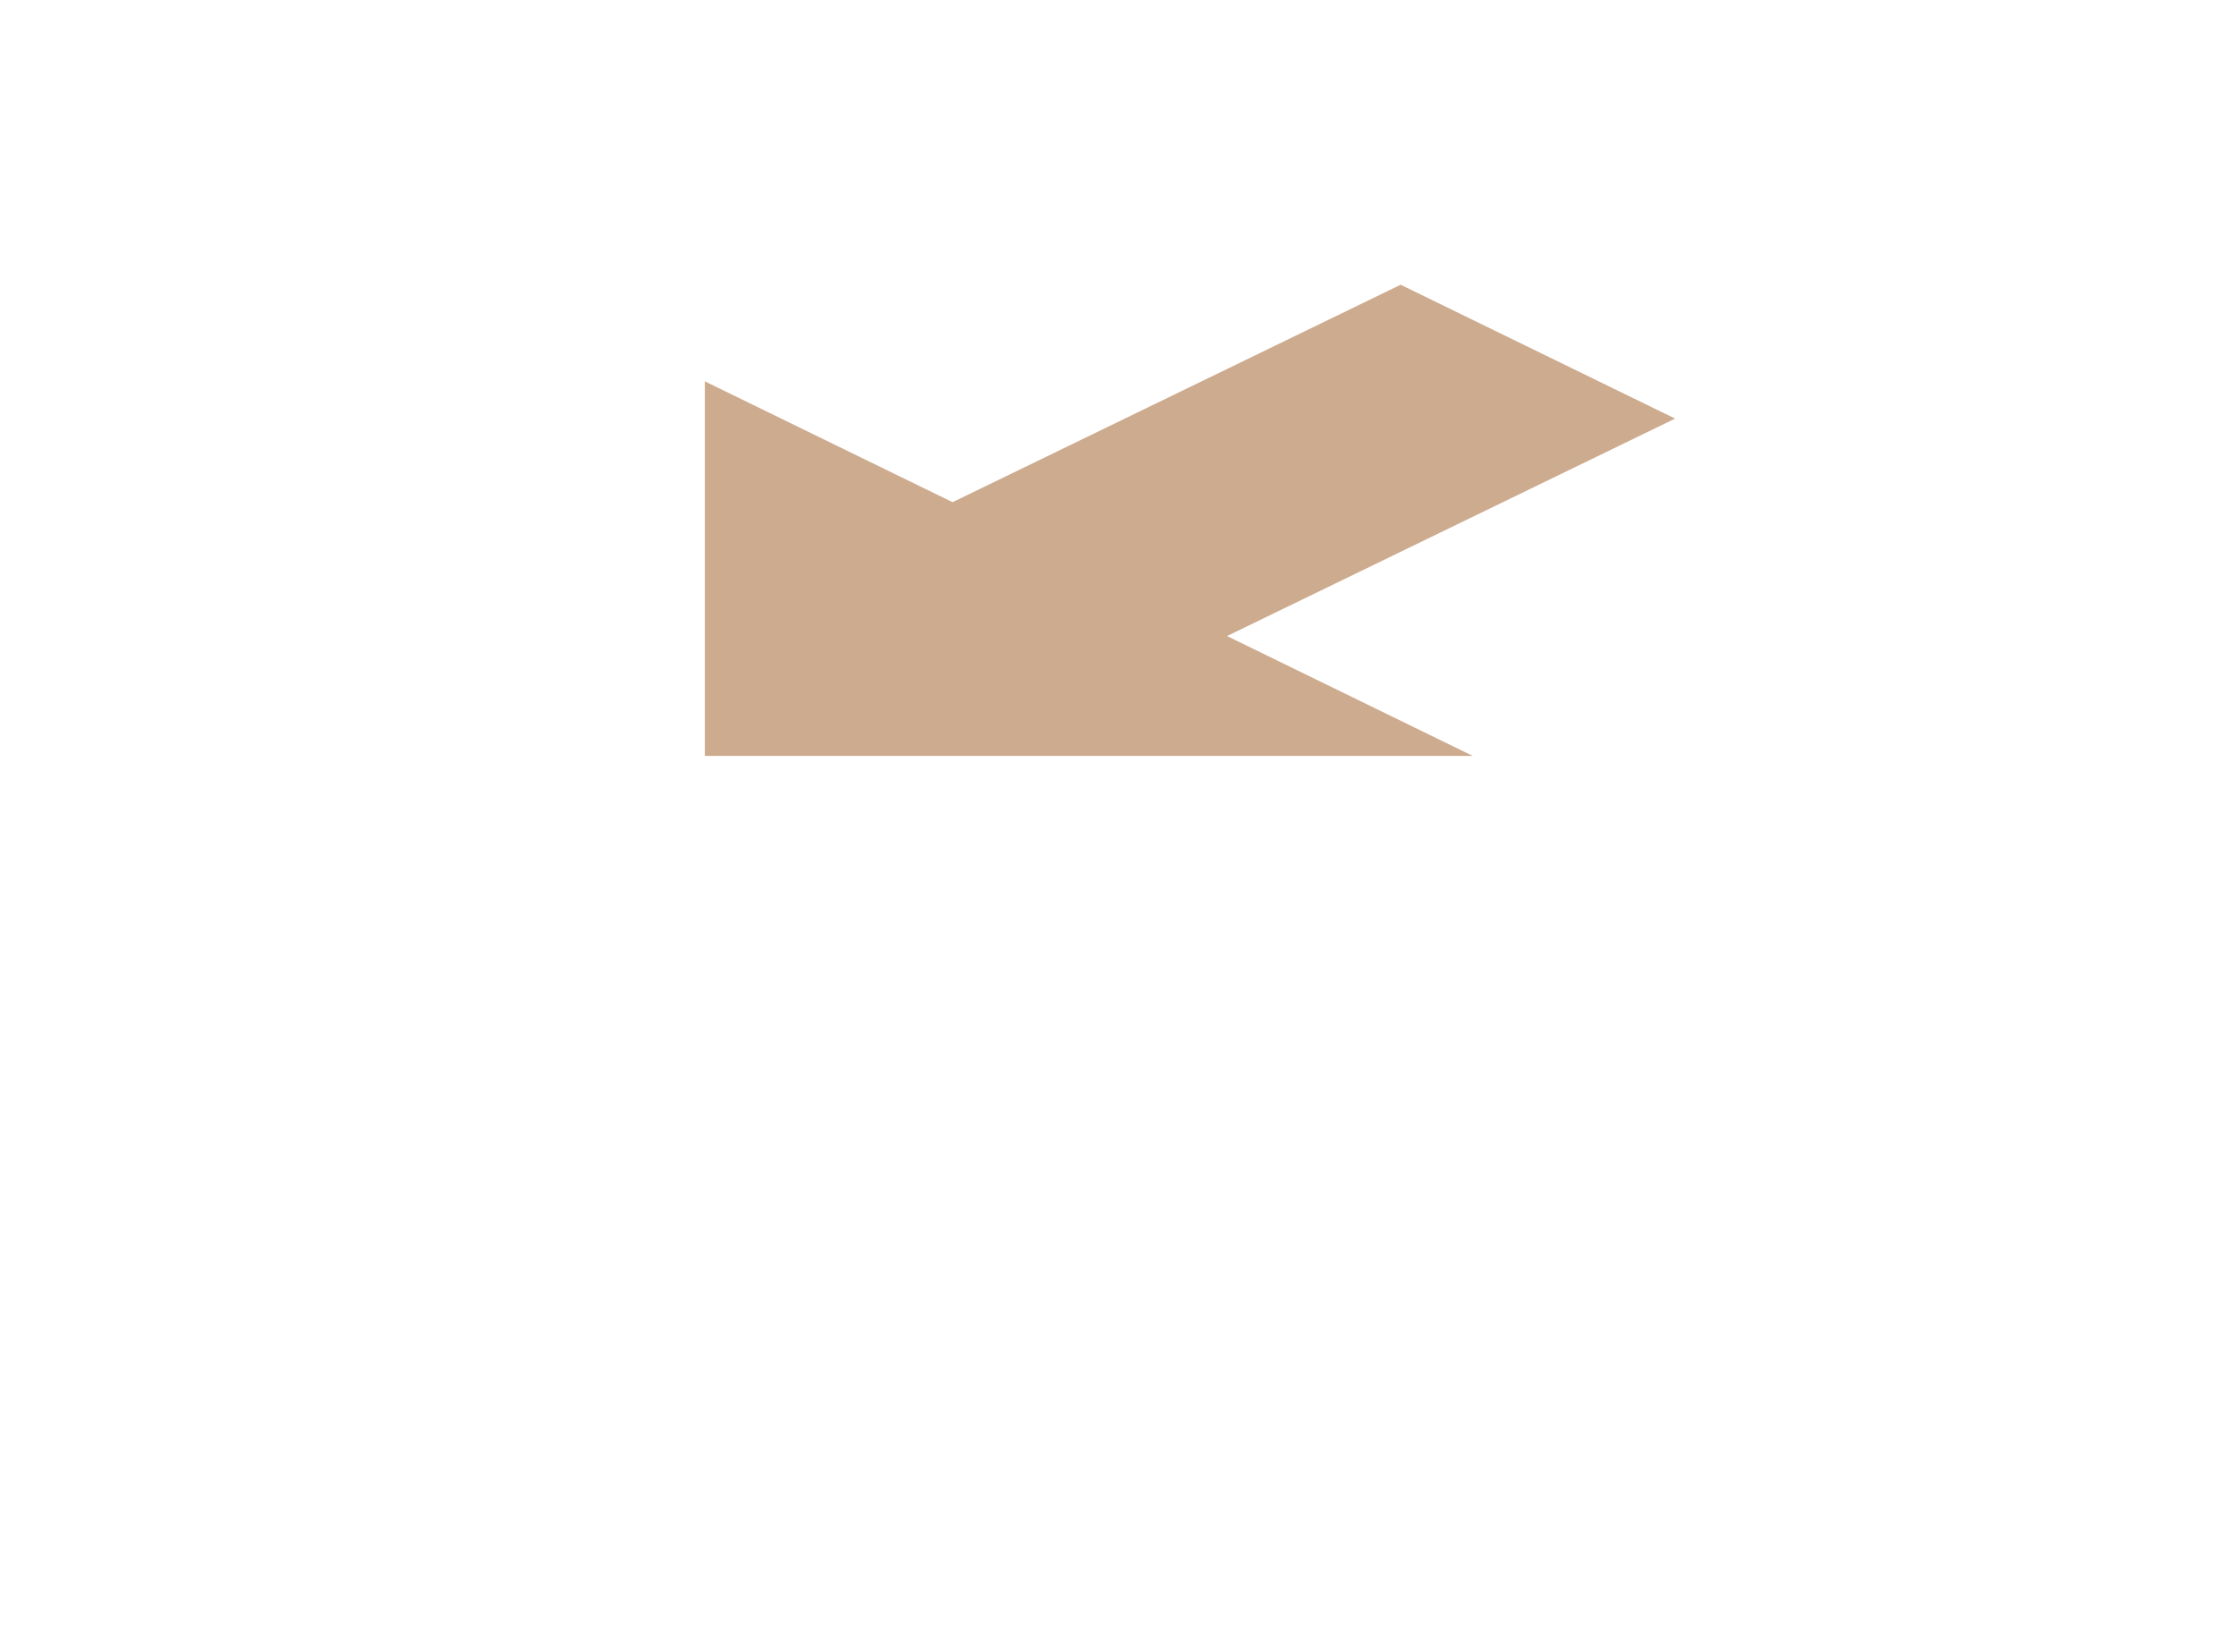<?xml version="1.0" encoding="UTF-8" standalone="no"?>
<svg
   width="120.014mm"
   height="88.683mm"
   viewBox="0 0 120.014 88.683"
   version="1.1"
   id="svg2040"
   inkscape:version="1.1 (c68e22c387, 2021-05-23)"
   sodipodi:docname="arrow_S.svg"
   xmlns:inkscape="http://www.inkscape.org/namespaces/inkscape"
   xmlns:sodipodi="http://sodipodi.sourceforge.net/DTD/sodipodi-0.dtd"
   xmlns="http://www.w3.org/2000/svg"
   xmlns:svg="http://www.w3.org/2000/svg"
   xmlns:rdf="http://www.w3.org/1999/02/22-rdf-syntax-ns#"
   xmlns:cc="http://creativecommons.org/ns#"
   xmlns:dc="http://purl.org/dc/elements/1.1/">
  <defs
     id="defs2034">
    <inkscape:perspective
       sodipodi:type="inkscape:persp3d"
       inkscape:vp_x="-2.5315619 : -1.2347252 : 0"
       inkscape:vp_y="-3.4024328e-15 : -18.521981 : 0"
       inkscape:vp_z="2.5315619 : -1.2347253 : 0"
       inkscape:persp3d-origin="-264.96862 : 75.820058 : 1"
       id="perspective3119" />
    <inkscape:perspective
       sodipodi:type="inkscape:persp3d"
       inkscape:vp_x="-136.67878 : -66.662693 : 0"
       inkscape:vp_y="-1.8369702e-13 : -999.99997 : 0"
       inkscape:vp_z="136.67878 : -66.662697 : 0"
       inkscape:persp3d-origin="552.56645 : 378.25508 : 1"
       id="perspective3117" />
    <inkscape:perspective
       sodipodi:type="inkscape:persp3d"
       inkscape:vp_x="-9.5681082 : -4.6666778 : 0"
       inkscape:vp_y="-1.2859589e-14 : -70.004336 : 0"
       inkscape:vp_z="9.5681082 : -4.6666782 : 0"
       inkscape:persp3d-origin="-170.58515 : 45.444132 : 1"
       id="perspective3115" />
    <inkscape:perspective
       sodipodi:type="inkscape:persp3d"
       inkscape:vp_x="-9.5681082 : -4.6666778 : 0"
       inkscape:vp_y="-1.2859589e-14 : -70.004336 : 0"
       inkscape:vp_z="9.5681082 : -4.6666782 : 0"
       inkscape:persp3d-origin="-162.52928 : 41.515014 : 1"
       id="perspective3113" />
    <inkscape:perspective
       sodipodi:type="inkscape:persp3d"
       inkscape:vp_x="-36.162928 : -17.637838 : 0"
       inkscape:vp_y="-4.860317e-14 : -264.58332 : 0"
       inkscape:vp_z="36.162928 : -17.637839 : 0"
       inkscape:persp3d-origin="-101.95441 : 91.281888 : 1"
       id="perspective3111" />
    <inkscape:perspective
       sodipodi:type="inkscape:persp3d"
       inkscape:vp_x="-36.162928 : -17.637838 : 0"
       inkscape:vp_y="-4.860317e-14 : -264.58332 : 0"
       inkscape:vp_z="36.162928 : -17.637839 : 0"
       inkscape:persp3d-origin="-77.846426 : 114.49045 : 1"
       id="perspective2390" />
    <inkscape:perspective
       sodipodi:type="inkscape:persp3d"
       inkscape:vp_x="-136.67878 : -66.662693 : 0"
       inkscape:vp_y="-1.8369702e-13 : -999.99997 : 0"
       inkscape:vp_z="136.67878 : -66.662697 : 0"
       inkscape:persp3d-origin="412.8431 : 259.97881 : 1"
       id="perspective2280" />
    <inkscape:perspective
       sodipodi:type="inkscape:persp3d"
       inkscape:vp_x="-136.67878 : -66.662693 : 0"
       inkscape:vp_y="-1.8369702e-13 : -999.99997 : 0"
       inkscape:vp_z="136.67878 : -66.662697 : 0"
       inkscape:persp3d-origin="342.95515 : 354.4496 : 1"
       id="perspective2138" />
    <inkscape:perspective
       sodipodi:type="inkscape:persp3d"
       inkscape:vp_x="-36.162929 : 17.637838 : 0"
       inkscape:vp_y="-4.8603172e-14 : 264.58333 : 0"
       inkscape:vp_z="36.162929 : 17.637839 : 0"
       inkscape:persp3d-origin="145.29064 : -46.705046 : 1"
       id="perspective1170-3" />
    <inkscape:perspective
       sodipodi:type="inkscape:persp3d"
       inkscape:vp_x="-36.162929 : 17.637838 : 0"
       inkscape:vp_y="-4.8603172e-14 : 264.58333 : 0"
       inkscape:vp_z="36.162929 : 17.637839 : 0"
       inkscape:persp3d-origin="109.48156 : -13.889667 : 1"
       id="perspective1170" />
    <inkscape:perspective
       sodipodi:type="inkscape:persp3d"
       inkscape:vp_x="-36.162929 : 17.637838 : 0"
       inkscape:vp_y="-4.8603172e-14 : 264.58333 : 0"
       inkscape:vp_z="36.162929 : 17.637839 : 0"
       inkscape:persp3d-origin="77.078483 : 91.126502 : 1"
       id="perspective1170-9-4" />
    <inkscape:perspective
       sodipodi:type="inkscape:persp3d"
       inkscape:vp_x="-9.5681083 : 4.666678 : 0"
       inkscape:vp_y="-1.2859589e-14 : 70.004339 : 0"
       inkscape:vp_z="9.5681083 : 4.6666782 : 0"
       inkscape:persp3d-origin="17.846079 : 73.644788 : 1"
       id="perspective1170-3-3" />
    <inkscape:perspective
       sodipodi:type="inkscape:persp3d"
       inkscape:vp_x="-9.5681083 : 4.666678 : 0"
       inkscape:vp_y="-1.2859589e-14 : 70.004339 : 0"
       inkscape:vp_z="9.5681083 : 4.6666782 : 0"
       inkscape:persp3d-origin="-27.884676 : 29.22328 : 1"
       id="perspective1170-3-0" />
    <inkscape:perspective
       sodipodi:type="inkscape:persp3d"
       inkscape:vp_x="-2.531562 : 1.2347252 : 0"
       inkscape:vp_y="-3.4024329e-15 : 18.521981 : 0"
       inkscape:vp_z="2.531562 : 1.2347253 : 0"
       inkscape:persp3d-origin="-46.043224 : 41.351186 : 1"
       id="perspective1170-3-0-2" />
    <inkscape:perspective
       sodipodi:type="inkscape:persp3d"
       inkscape:vp_x="-2.531562 : 1.2347252 : 0"
       inkscape:vp_y="-3.4024329e-15 : 18.521981 : 0"
       inkscape:vp_z="2.531562 : 1.2347253 : 0"
       inkscape:persp3d-origin="-43.911773 : 42.390765 : 1"
       id="perspective1170-3-0-9" />
    <inkscape:perspective
       sodipodi:type="inkscape:persp3d"
       inkscape:vp_x="-0.66980911 : 0.32668771 : 0"
       inkscape:vp_y="-9.0022704e-16 : 4.9006075 : 0"
       inkscape:vp_z="0.66980911 : 0.32668774 : 0"
       inkscape:persp3d-origin="-71.015517 : 33.314221 : 1"
       id="perspective1170-3-0-2-6" />
    <inkscape:perspective
       sodipodi:type="inkscape:persp3d"
       inkscape:vp_x="-6.6806843 : 3.2583872 : 0"
       inkscape:vp_y="-8.9788756e-15 : 48.878719 : 0"
       inkscape:vp_z="6.6806843 : 3.2583875 : 0"
       inkscape:persp3d-origin="-17.764977 : 29.645154 : 1"
       id="perspective1170-3-0-90" />
    <inkscape:perspective
       sodipodi:type="inkscape:persp3d"
       inkscape:vp_x="-1.7675977 : 0.86211496 : 0"
       inkscape:vp_y="-2.3756608e-15 : 12.932495 : 0"
       inkscape:vp_z="1.7675977 : 0.86211504 : 0"
       inkscape:persp3d-origin="-28.955484 : 38.839013 : 1"
       id="perspective1170-3-0-9-8" />
    <inkscape:perspective
       sodipodi:type="inkscape:persp3d"
       inkscape:vp_x="-1.7675977 : 0.86211496 : 0"
       inkscape:vp_y="-2.3756608e-15 : 12.932495 : 0"
       inkscape:vp_z="1.7675977 : 0.86211504 : 0"
       inkscape:persp3d-origin="-30.443716 : 38.113154 : 1"
       id="perspective1170-3-0-2-8" />
    <inkscape:perspective
       sodipodi:type="inkscape:persp3d"
       inkscape:vp_x="-25.24983 : 12.315165 : 0"
       inkscape:vp_y="-3.3935908e-14 : 184.73847 : 0"
       inkscape:vp_z="25.24983 : 12.315165 : 0"
       inkscape:persp3d-origin="103.15021 : -23.369839 : 1"
       id="perspective1170-3-5" />
    <inkscape:perspective
       sodipodi:type="inkscape:persp3d"
       inkscape:vp_x="-0.46767691 : 0.22810125 : 0"
       inkscape:vp_y="-6.2856026e-16 : 3.4217226 : 0"
       inkscape:vp_z="0.46767691 : 0.22810127 : 0"
       inkscape:persp3d-origin="-47.879973 : 32.501549 : 1"
       id="perspective1170-3-0-2-6-0" />
    <inkscape:perspective
       sodipodi:type="inkscape:persp3d"
       inkscape:vp_x="-9.5681088 : 4.6666783 : 0"
       inkscape:vp_y="-1.2859589e-14 : 70.004343 : 0"
       inkscape:vp_z="9.5681088 : 4.6666786 : 0"
       inkscape:persp3d-origin="-25.410829 : -10.681859 : 1"
       id="perspective1170-3-0-5" />
    <inkscape:perspective
       sodipodi:type="inkscape:persp3d"
       inkscape:vp_x="-2.8760799 : 1.4027578 : 0"
       inkscape:vp_y="-3.8654668e-15 : 21.04262 : 0"
       inkscape:vp_z="2.8760799 : 1.4027579 : 0"
       inkscape:persp3d-origin="-42.55368 : 0.16094133 : 1"
       id="perspective1170-3-0-9-9" />
    <inkscape:perspective
       sodipodi:type="inkscape:persp3d"
       inkscape:vp_x="-2.5315622 : 1.2347253 : 0"
       inkscape:vp_y="-3.4024331e-15 : 18.521982 : 0"
       inkscape:vp_z="2.5315622 : 1.2347254 : 0"
       inkscape:persp3d-origin="-51.295333 : -20.056571 : 1"
       id="perspective1170-3-0-2-7" />
    <inkscape:perspective
       sodipodi:type="inkscape:persp3d"
       inkscape:vp_x="-36.162932 : 17.637839 : 0"
       inkscape:vp_y="-4.8603175e-14 : 264.58335 : 0"
       inkscape:vp_z="36.162932 : 17.63784 : 0"
       inkscape:persp3d-origin="147.7645 : -86.61019 : 1"
       id="perspective1170-3-53" />
    <inkscape:perspective
       sodipodi:type="inkscape:persp3d"
       inkscape:vp_x="-0.76096282 : 0.37114634 : 0"
       inkscape:vp_y="-1.0227381e-15 : 5.5675268 : 0"
       inkscape:vp_z="0.76096282 : 0.37114637 : 0"
       inkscape:persp3d-origin="-73.345948 : -10.150824 : 1"
       id="perspective1170-3-0-2-6-8" />
    <inkscape:perspective
       sodipodi:type="inkscape:persp3d"
       inkscape:vp_x="-11.143181 : 5.4348922 : 0"
       inkscape:vp_y="-1.4976495e-14 : 81.528237 : 0"
       inkscape:vp_z="11.143181 : 5.4348926 : 0"
       inkscape:persp3d-origin="-24.150712 : -34.449372 : 1"
       id="perspective1170-3-0-5-4" />
    <inkscape:perspective
       sodipodi:type="inkscape:persp3d"
       inkscape:vp_x="-2.9483 : 1.4379819 : 0"
       inkscape:vp_y="-3.962531e-15 : 21.571013 : 0"
       inkscape:vp_z="2.9483 : 1.437982 : 0"
       inkscape:persp3d-origin="-45.298472 : -20.325003 : 1"
       id="perspective1170-3-0-2-7-7" />
    <inkscape:perspective
       sodipodi:type="inkscape:persp3d"
       inkscape:vp_x="-42.115959 : 20.541325 : 0"
       inkscape:vp_y="-5.6604079e-14 : 308.13823 : 0"
       inkscape:vp_z="42.115959 : 20.541326 : 0"
       inkscape:persp3d-origin="177.5322 : -122.87678 : 1"
       id="perspective1170-3-53-7" />
    <inkscape:perspective
       sodipodi:type="inkscape:persp3d"
       inkscape:vp_x="-2.5315621 : 1.2347253 : 0"
       inkscape:vp_y="-3.4024329e-15 : 18.521982 : 0"
       inkscape:vp_z="2.5315621 : 1.2347254 : 0"
       inkscape:persp3d-origin="-52.586926 : -34.691153 : 1"
       id="perspective1170-3-0-5-6" />
    <inkscape:perspective
       sodipodi:type="inkscape:persp3d"
       inkscape:vp_x="-0.66980917 : 0.32668774 : 0"
       inkscape:vp_y="-9.0022709e-16 : 4.9006077 : 0"
       inkscape:vp_z="0.66980917 : 0.32668776 : 0"
       inkscape:persp3d-origin="-57.391377 : -31.48231 : 1"
       id="perspective1170-3-0-2-7-4" />
    <inkscape:perspective
       sodipodi:type="inkscape:persp3d"
       inkscape:vp_x="-9.5681091 : 4.6666782 : 0"
       inkscape:vp_y="-1.285959e-14 : 70.004345 : 0"
       inkscape:vp_z="9.5681091 : 4.6666785 : 0"
       inkscape:persp3d-origin="-6.7676206 : -54.780524 : 1"
       id="perspective1170-3-53-6" />
    <inkscape:perspective
       sodipodi:type="inkscape:persp3d"
       inkscape:vp_x="-3.2934394 : 1.6531824 : 0"
       inkscape:vp_y="-4.4264001e-15 : 24.799213 : 0"
       inkscape:vp_z="3.2934394 : 1.6531826 : 0"
       inkscape:persp3d-origin="-6.8372088 : -48.894363 : 1"
       id="perspective1170-3-0-2-7-9" />
    <inkscape:perspective
       sodipodi:type="inkscape:persp3d"
       inkscape:vp_x="-2.531562 : 1.2347252 : 0"
       inkscape:vp_y="-3.4024329e-15 : 18.521981 : 0"
       inkscape:vp_z="2.531562 : 1.2347253 : 0"
       inkscape:persp3d-origin="-68.556507 : 11.320618 : 1"
       id="perspective1170-3-0-22" />
    <inkscape:perspective
       sodipodi:type="inkscape:persp3d"
       inkscape:vp_x="-0.66980911 : 0.32668771 : 0"
       inkscape:vp_y="-9.0022704e-16 : 4.9006075 : 0"
       inkscape:vp_z="0.66980911 : 0.32668774 : 0"
       inkscape:persp3d-origin="-60.85043 : -49.019301 : 1"
       id="perspective1170-3-0-22-2" />
    <inkscape:perspective
       sodipodi:type="inkscape:persp3d"
       inkscape:vp_x="-0.87138917 : 0.43740451 : 0"
       inkscape:vp_y="-1.1711517e-15 : 6.5614584 : 0"
       inkscape:vp_z="0.87138917 : 0.43740456 : 0"
       inkscape:persp3d-origin="-57.63093 : -60.961053 : 1"
       id="perspective1170-3-0-2-7-9-9" />
  </defs>
  <sodipodi:namedview
     id="base"
     pagecolor="#ffffff"
     bordercolor="#666666"
     borderopacity="1.0"
     inkscape:pageopacity="0.0"
     inkscape:pageshadow="2"
     inkscape:zoom="3.1872548"
     inkscape:cx="210.99662"
     inkscape:cy="123.9311"
     inkscape:document-units="mm"
     inkscape:current-layer="layer1"
     inkscape:document-rotation="0"
     showgrid="true"
     inkscape:window-width="1920"
     inkscape:window-height="1011"
     inkscape:window-x="0"
     inkscape:window-y="32"
     inkscape:window-maximized="1"
     inkscape:snap-bbox="false"
     inkscape:bbox-paths="true"
     inkscape:bbox-nodes="true"
     inkscape:snap-bbox-edge-midpoints="true"
     inkscape:snap-nodes="true"
     inkscape:snap-others="false"
     inkscape:snap-page="false"
     showguides="true"
     inkscape:guide-bbox="true"
     inkscape:snap-grids="false"
     inkscape:snap-to-guides="true"
     inkscape:object-paths="false"
     inkscape:snap-smooth-nodes="true"
     inkscape:snap-intersection-paths="true"
     inkscape:pagecheckerboard="0">
    <inkscape:grid
       type="xygrid"
       id="grid2187" />
    <sodipodi:guide
       position="-100.542,83.391"
       orientation="1,0"
       id="guide2189" />
    <sodipodi:guide
       position="68.031,42.748"
       orientation="-0.438,0.899"
       id="guide8281" />
    <sodipodi:guide
       position="60.141,30.148"
       orientation="0.438,0.899"
       id="guide8370" />
    <sodipodi:guide
       position="78.246,70.753"
       orientation="-0.438,-0.899"
       id="guide8488" />
    <sodipodi:guide
       position="9.803,54.7"
       orientation="-0.437,0.9"
       id="guide8738" />
    <sodipodi:guide
       position="61.94,37.398"
       orientation="-0.438,-0.899"
       id="guide9655" />
    <sodipodi:guide
       position="79.946,68.634"
       orientation="-0.437,0.9"
       id="guide26250" />
    <sodipodi:guide
       position="61.981,67.083"
       orientation="-0.437,0.9"
       id="guide26649" />
    <sodipodi:guide
       position="70.302,56.787"
       orientation="0.437,-0.9"
       id="guide26680" />
    <sodipodi:guide
       position="36.559,47.58"
       orientation="0,-1"
       id="guide27805" />
    <sodipodi:guide
       position="36.559,47.58"
       orientation="1,0"
       id="guide27807" />
  </sodipodi:namedview>
  <g
     inkscape:label="Layer 1"
     inkscape:groupmode="layer"
     id="layer1">
    <path
       style="fill:#cdab8f;fill-opacity:1;stroke:none;stroke-width:0.265px;stroke-linecap:butt;stroke-linejoin:miter;stroke-opacity:1"
       d="M 37.832,20.468 V 40.572 H 79.05 L 65.859,34.138 89.91,22.467 75.178,15.282 51.128,26.953 Z"
       id="path27842" />
  </g>
</svg>

